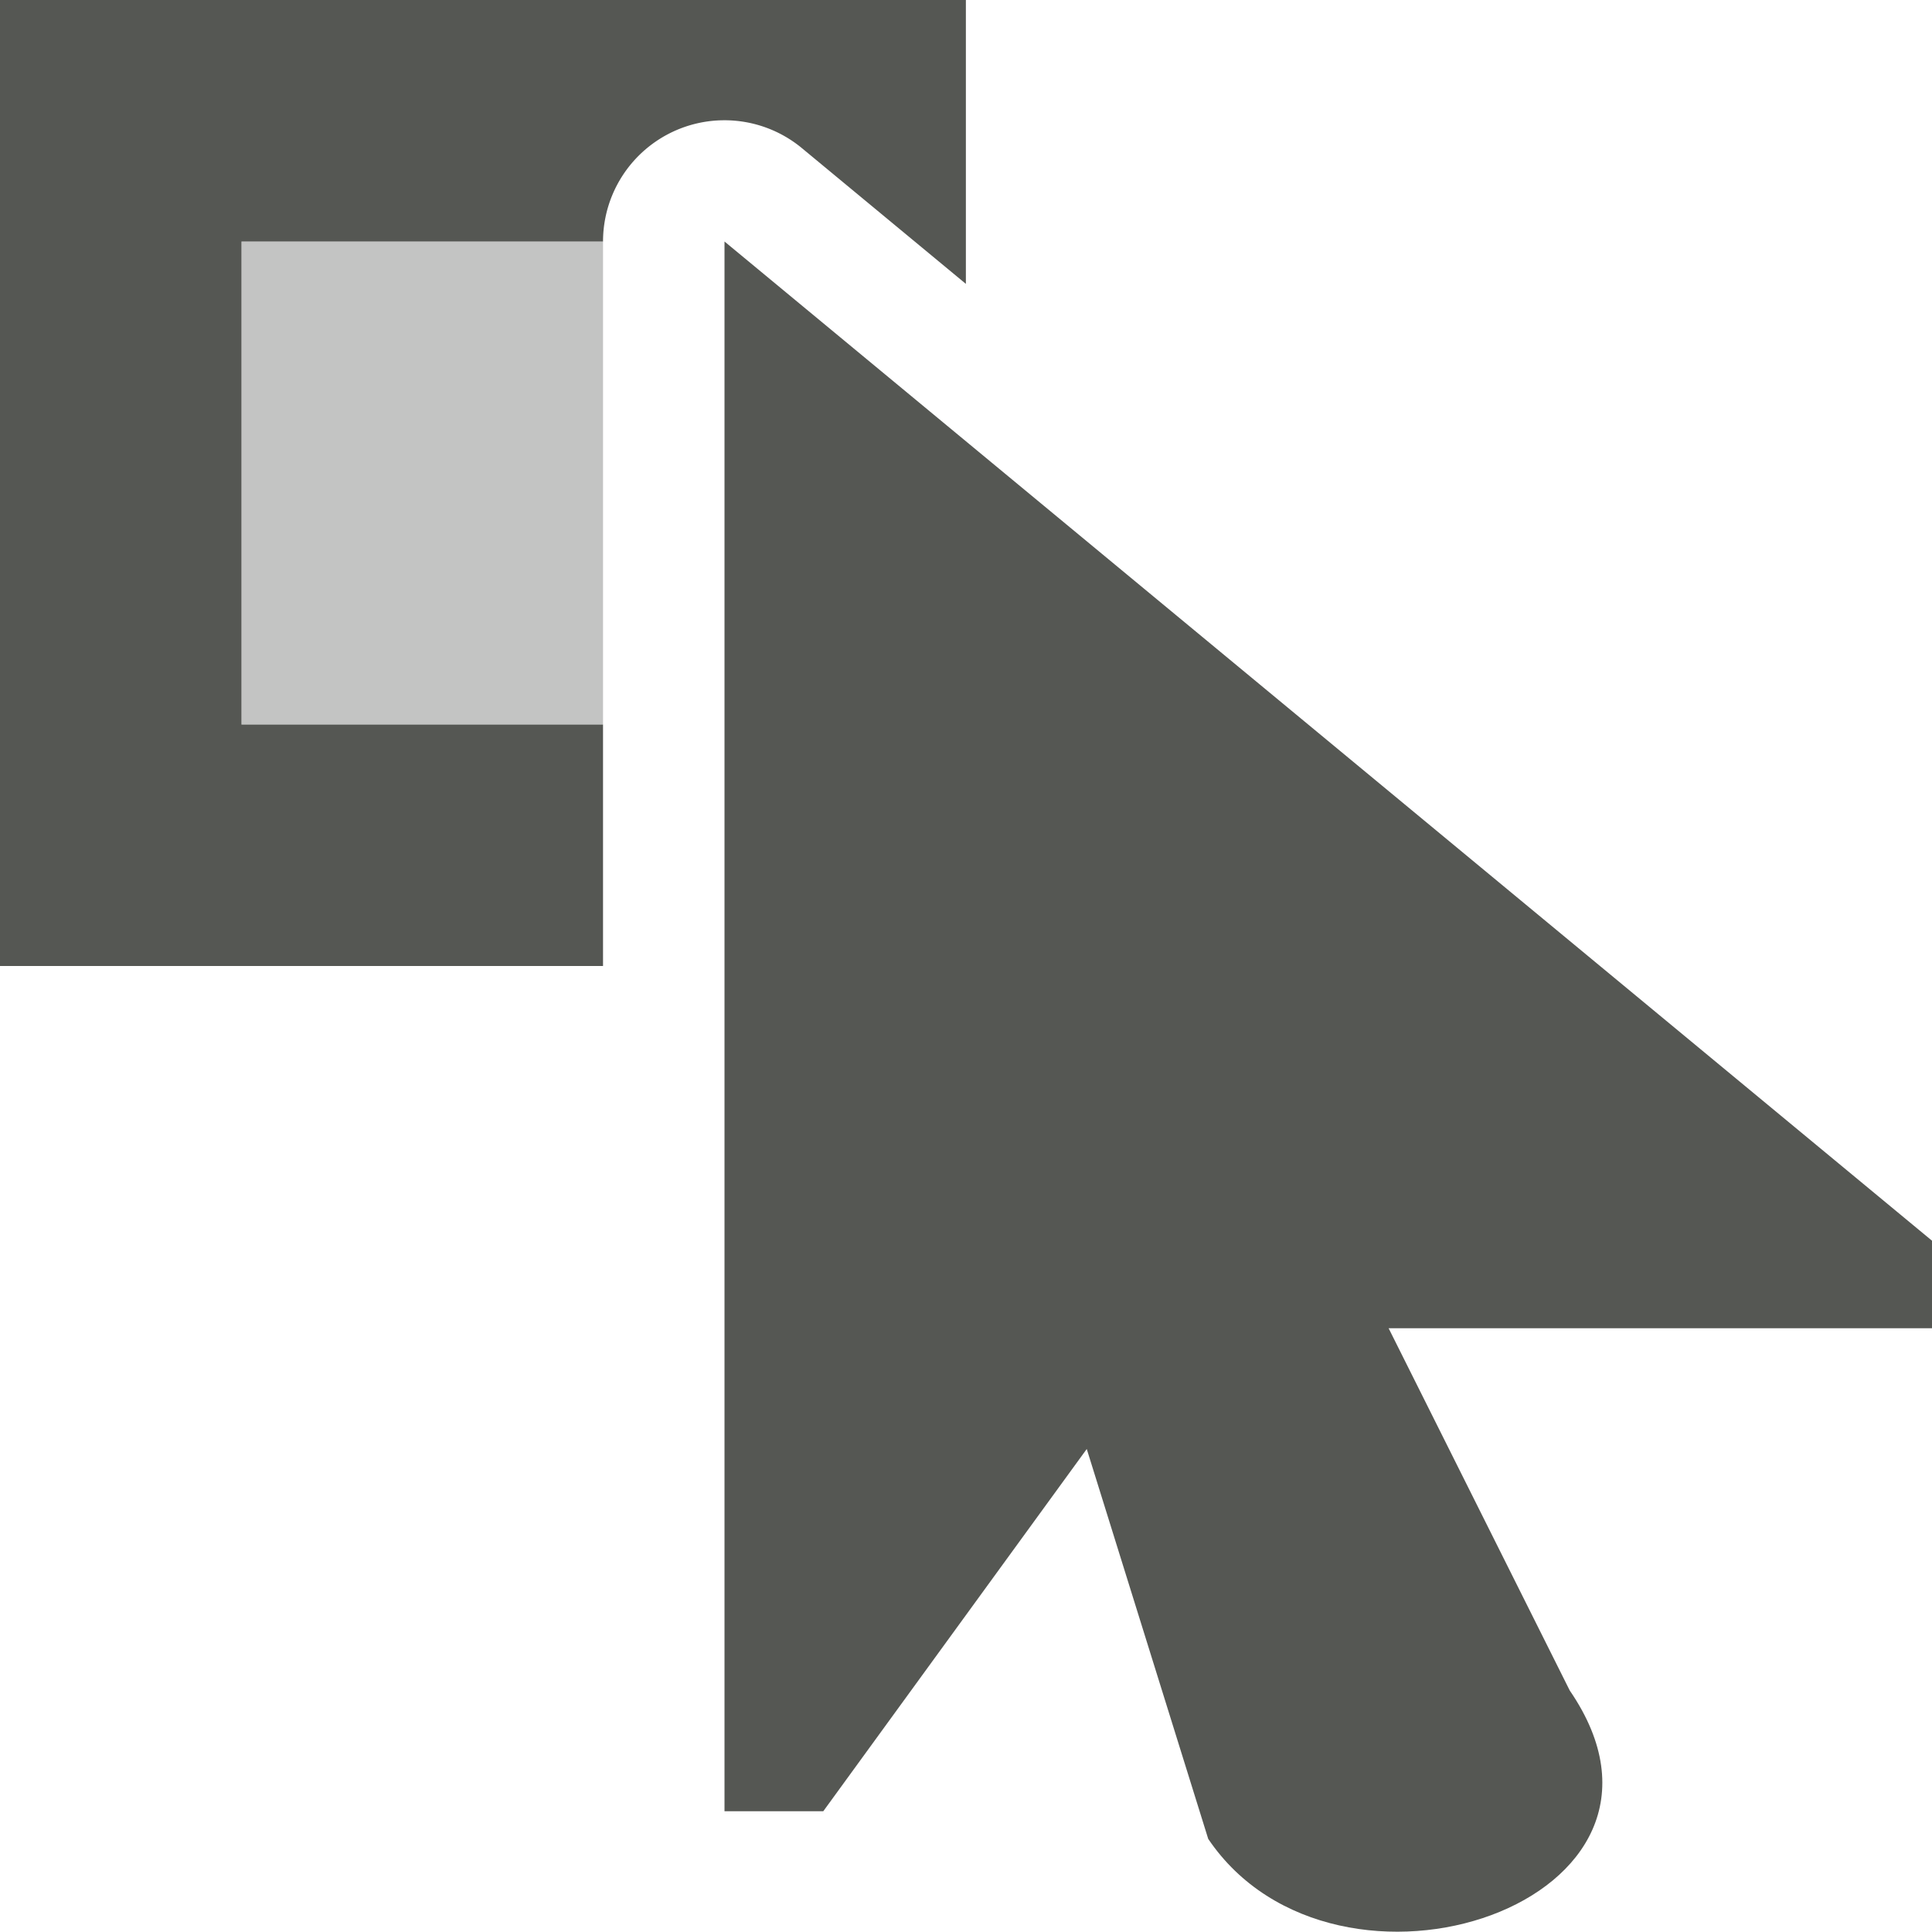 <svg viewBox="0 0 16 16" xmlns="http://www.w3.org/2000/svg"><g fill="#555753"><path d="m0 0v8h4.994v-2h-2.994v-4h2.994a1.005 1.005 0 0 1 .996-1.004 1.005 1.005 0 0 1 .65.23l1.359 1.125v-2.352z"/><path d="m2 2v4h2.994v-4z" opacity=".35"/><path d="m6 2v13h.818l2.182-3 1.006 3.229c1.06 1.569 4.195.523 2.994-1.229l-1.5-3h4.5v-.725z"/></g></svg>